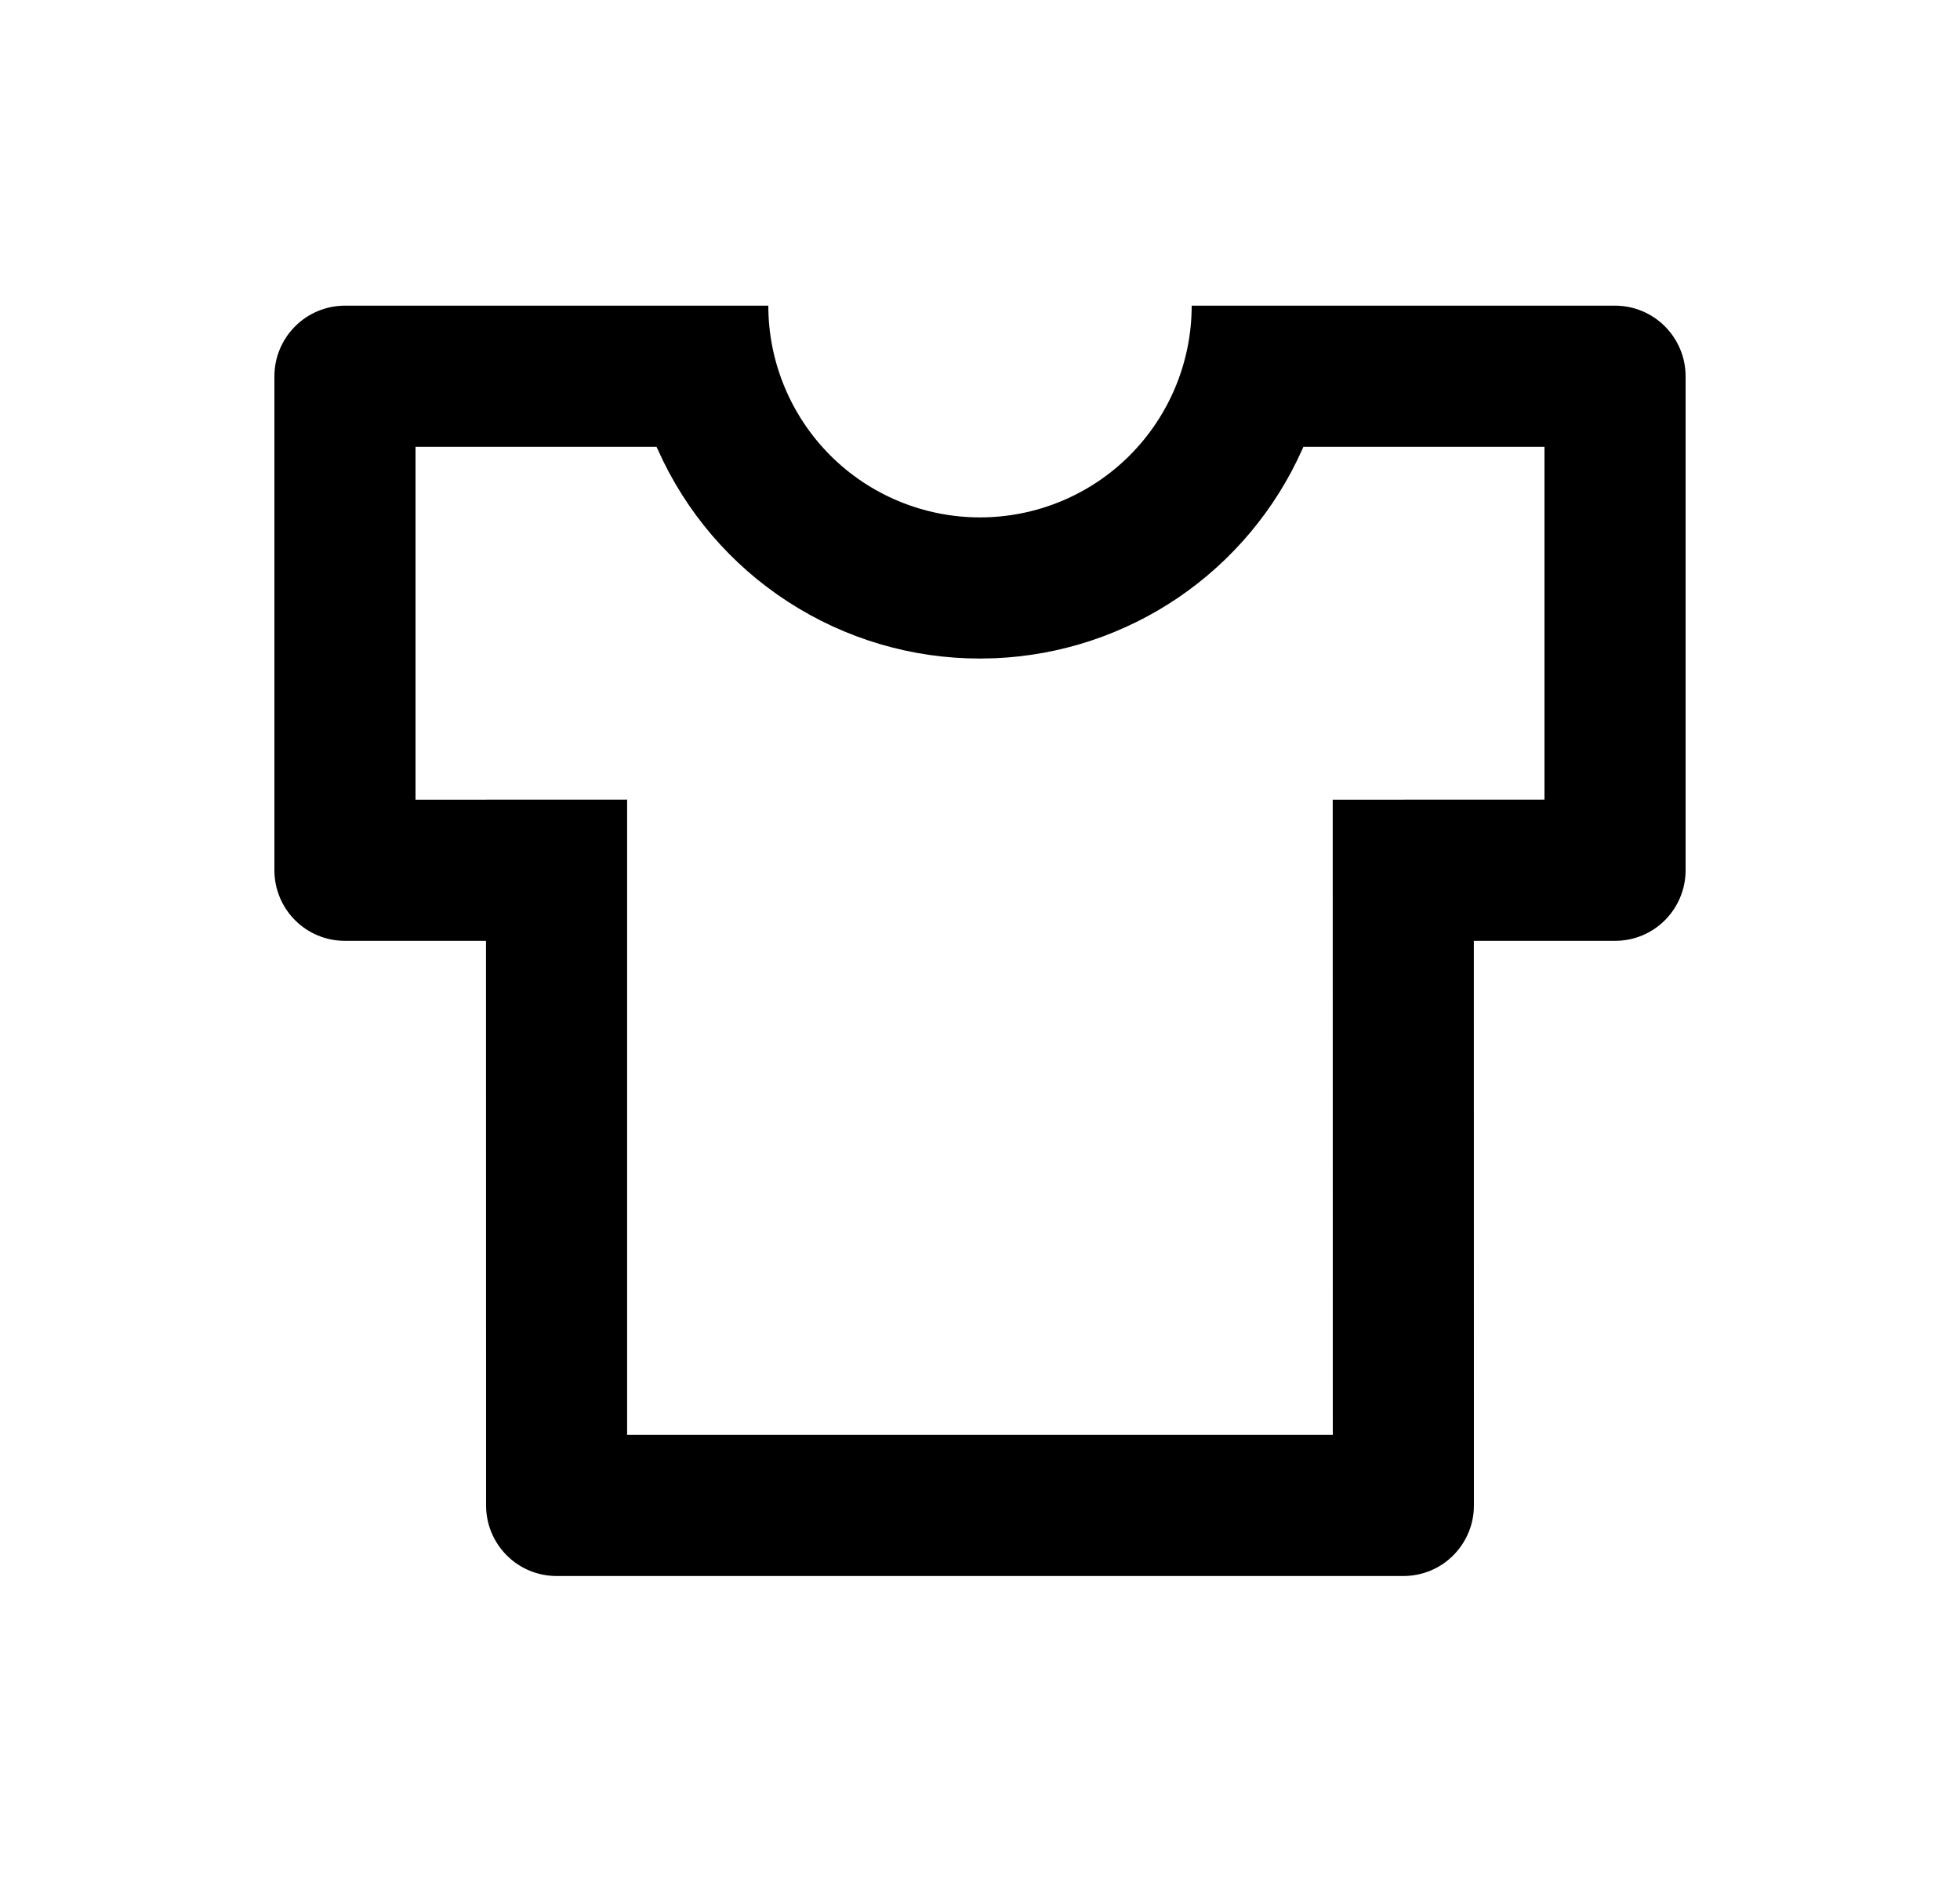 <svg width="25" height="24" viewBox="0 0 25 24" fill="none" xmlns="http://www.w3.org/2000/svg">
<path d="M9.8 3.898C9.8 4.615 10.085 5.301 10.591 5.808C11.097 6.314 11.784 6.598 12.5 6.598C13.216 6.598 13.903 6.314 14.409 5.808C14.915 5.301 15.2 4.615 15.2 3.898H20.6C20.839 3.898 21.068 3.993 21.236 4.162C21.405 4.331 21.5 4.56 21.5 4.798V11.098C21.5 11.337 21.405 11.566 21.236 11.735C21.068 11.904 20.839 11.998 20.6 11.998H18.799L18.8 19.198C18.8 19.437 18.705 19.666 18.536 19.835C18.368 20.004 18.139 20.098 17.9 20.098H7.1C6.861 20.098 6.632 20.004 6.464 19.835C6.295 19.666 6.2 19.437 6.2 19.198L6.199 11.998L4.4 11.998C4.161 11.998 3.932 11.904 3.764 11.735C3.595 11.566 3.5 11.337 3.5 11.098V4.798C3.5 4.56 3.595 4.331 3.764 4.162C3.932 3.993 4.161 3.898 4.4 3.898H9.8ZM19.7 5.698H16.625L16.609 5.734C16.268 6.497 15.721 7.15 15.03 7.62C14.338 8.09 13.53 8.358 12.694 8.394L12.5 8.398C11.631 8.399 10.78 8.147 10.051 7.674C9.322 7.202 8.745 6.528 8.391 5.734L8.374 5.698H5.3V10.198L7.999 10.197V18.298H17L16.999 10.198L19.7 10.197V5.698Z" fill="#0A0D14" style="fill:#0A0D14;fill:color(display-p3 0.039 0.051 0.078);fill-opacity:1;"/>
</svg>
